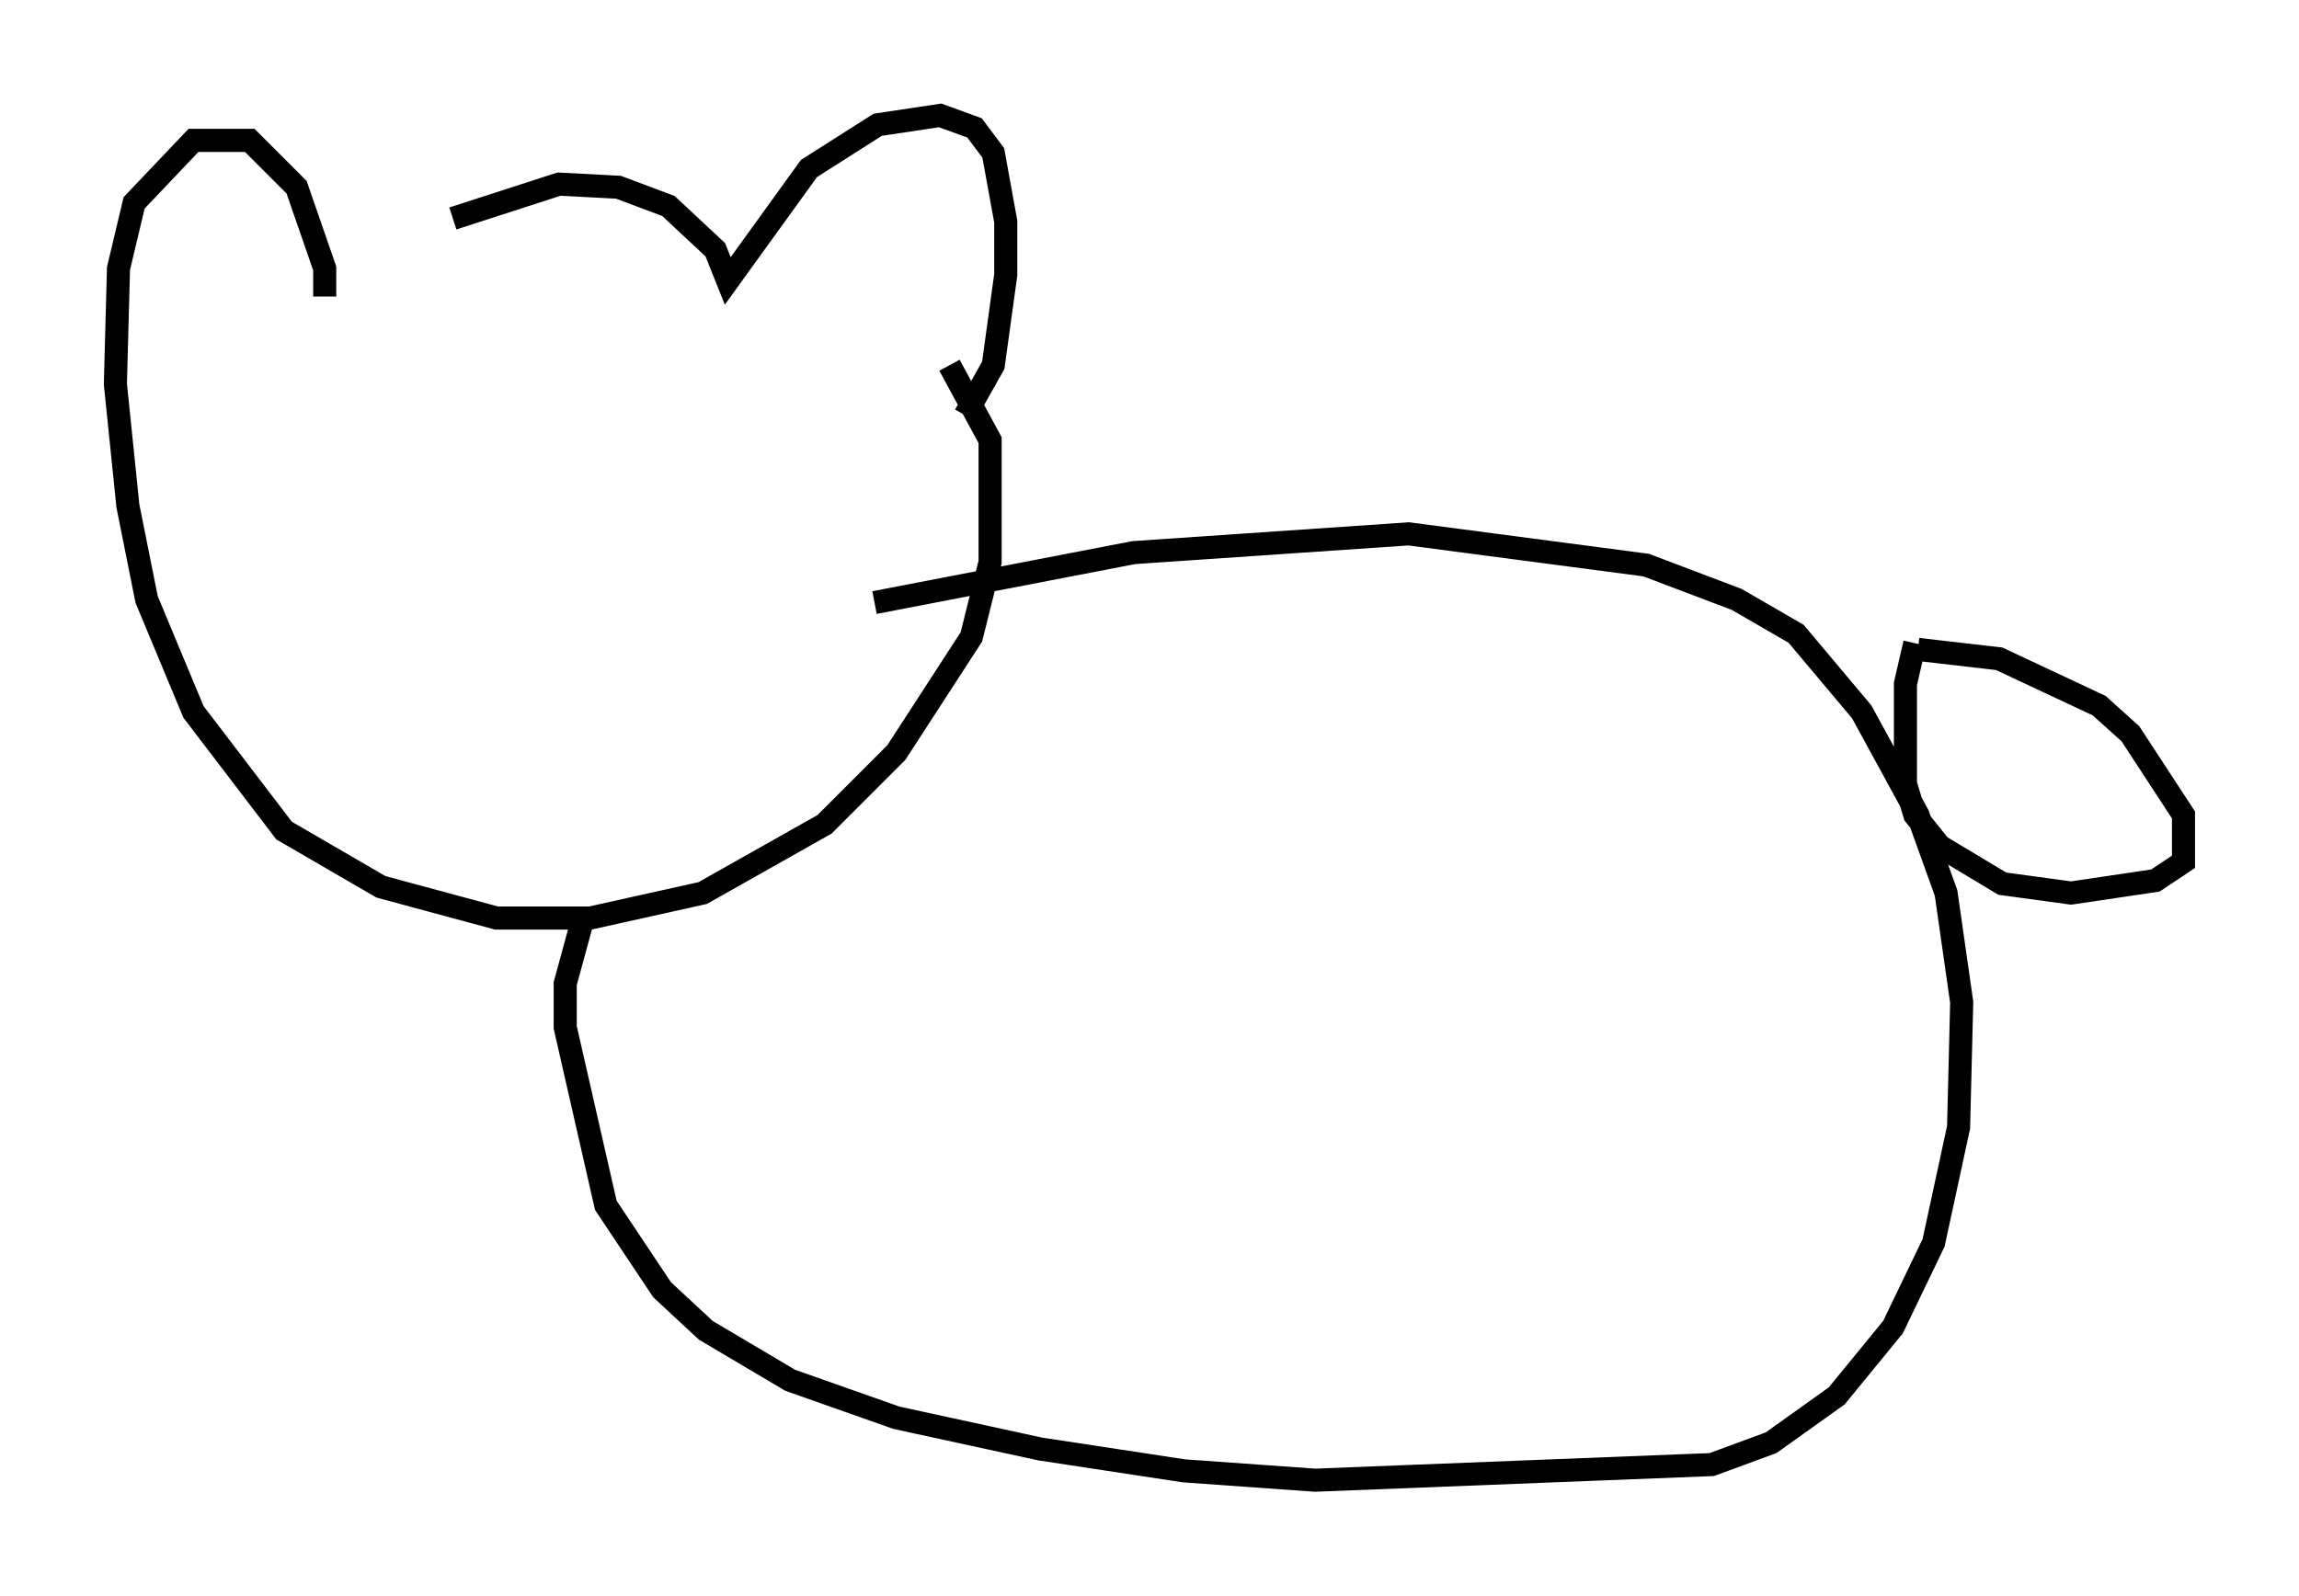 <?xml version="1.0" encoding="utf-8" ?>
<svg baseProfile="full" height="69.133" version="1.1" width="99.58" xmlns="http://www.w3.org/2000/svg" xmlns:ev="http://www.w3.org/2001/xml-events" xmlns:xlink="http://www.w3.org/1999/xlink"><defs /><rect fill="white" height="69.133" width="99.58" x="0" y="0" /><path d="M12.848, 14.472 m6.766, -5.007 l4.601, -1.488 2.571, 0.135 l2.165, 0.812 2.03, 1.894 l0.541, 1.353 3.518, -4.871 l2.977, -1.894 2.706, -0.406 l1.488, 0.541 0.812, 1.083 l0.541, 2.977 0.0, 2.3 l-0.541, 3.924 -1.218, 2.165 m-27.74, -5.142 l0.0, -1.218 -1.218, -3.518 l-2.03, -2.03 -2.436, 0.0 l-2.571, 2.706 -0.677, 2.842 l-0.135, 5.007 0.541, 5.277 l0.812, 4.059 2.03, 4.871 l3.924, 5.142 4.195, 2.436 l5.007, 1.353 4.059, 0.0 l4.871, -1.083 5.277, -2.977 l3.112, -3.112 3.248, -5.007 l0.812, -3.248 0.0, -5.277 l-1.759, -3.248 m-3.248, 10.284 l11.231, -2.165 11.908, -0.812 l10.284, 1.353 3.924, 1.488 l2.571, 1.488 2.842, 3.383 l2.436, 4.465 1.218, 3.383 l0.677, 4.736 -0.135, 5.413 l-1.083, 5.007 -1.759, 3.654 l-2.436, 2.977 -2.842, 2.03 l-2.571, 0.947 -17.185, 0.677 l-5.683, -0.406 -6.225, -0.947 l-6.225, -1.353 -4.601, -1.624 l-3.654, -2.165 -1.894, -1.759 l-2.436, -3.654 -1.759, -7.713 l0.0, -1.894 0.812, -2.977 m57.645, -11.773 l-0.406, 1.759 0.0, 4.33 l0.406, 1.353 1.083, 1.353 l2.706, 1.624 2.977, 0.406 l3.654, -0.541 1.218, -0.812 l0.0, -2.03 -2.3, -3.518 l-1.353, -1.218 -4.33, -2.03 l-3.518, -0.406 " fill="none" stroke="black" stroke-width="1" /></svg>